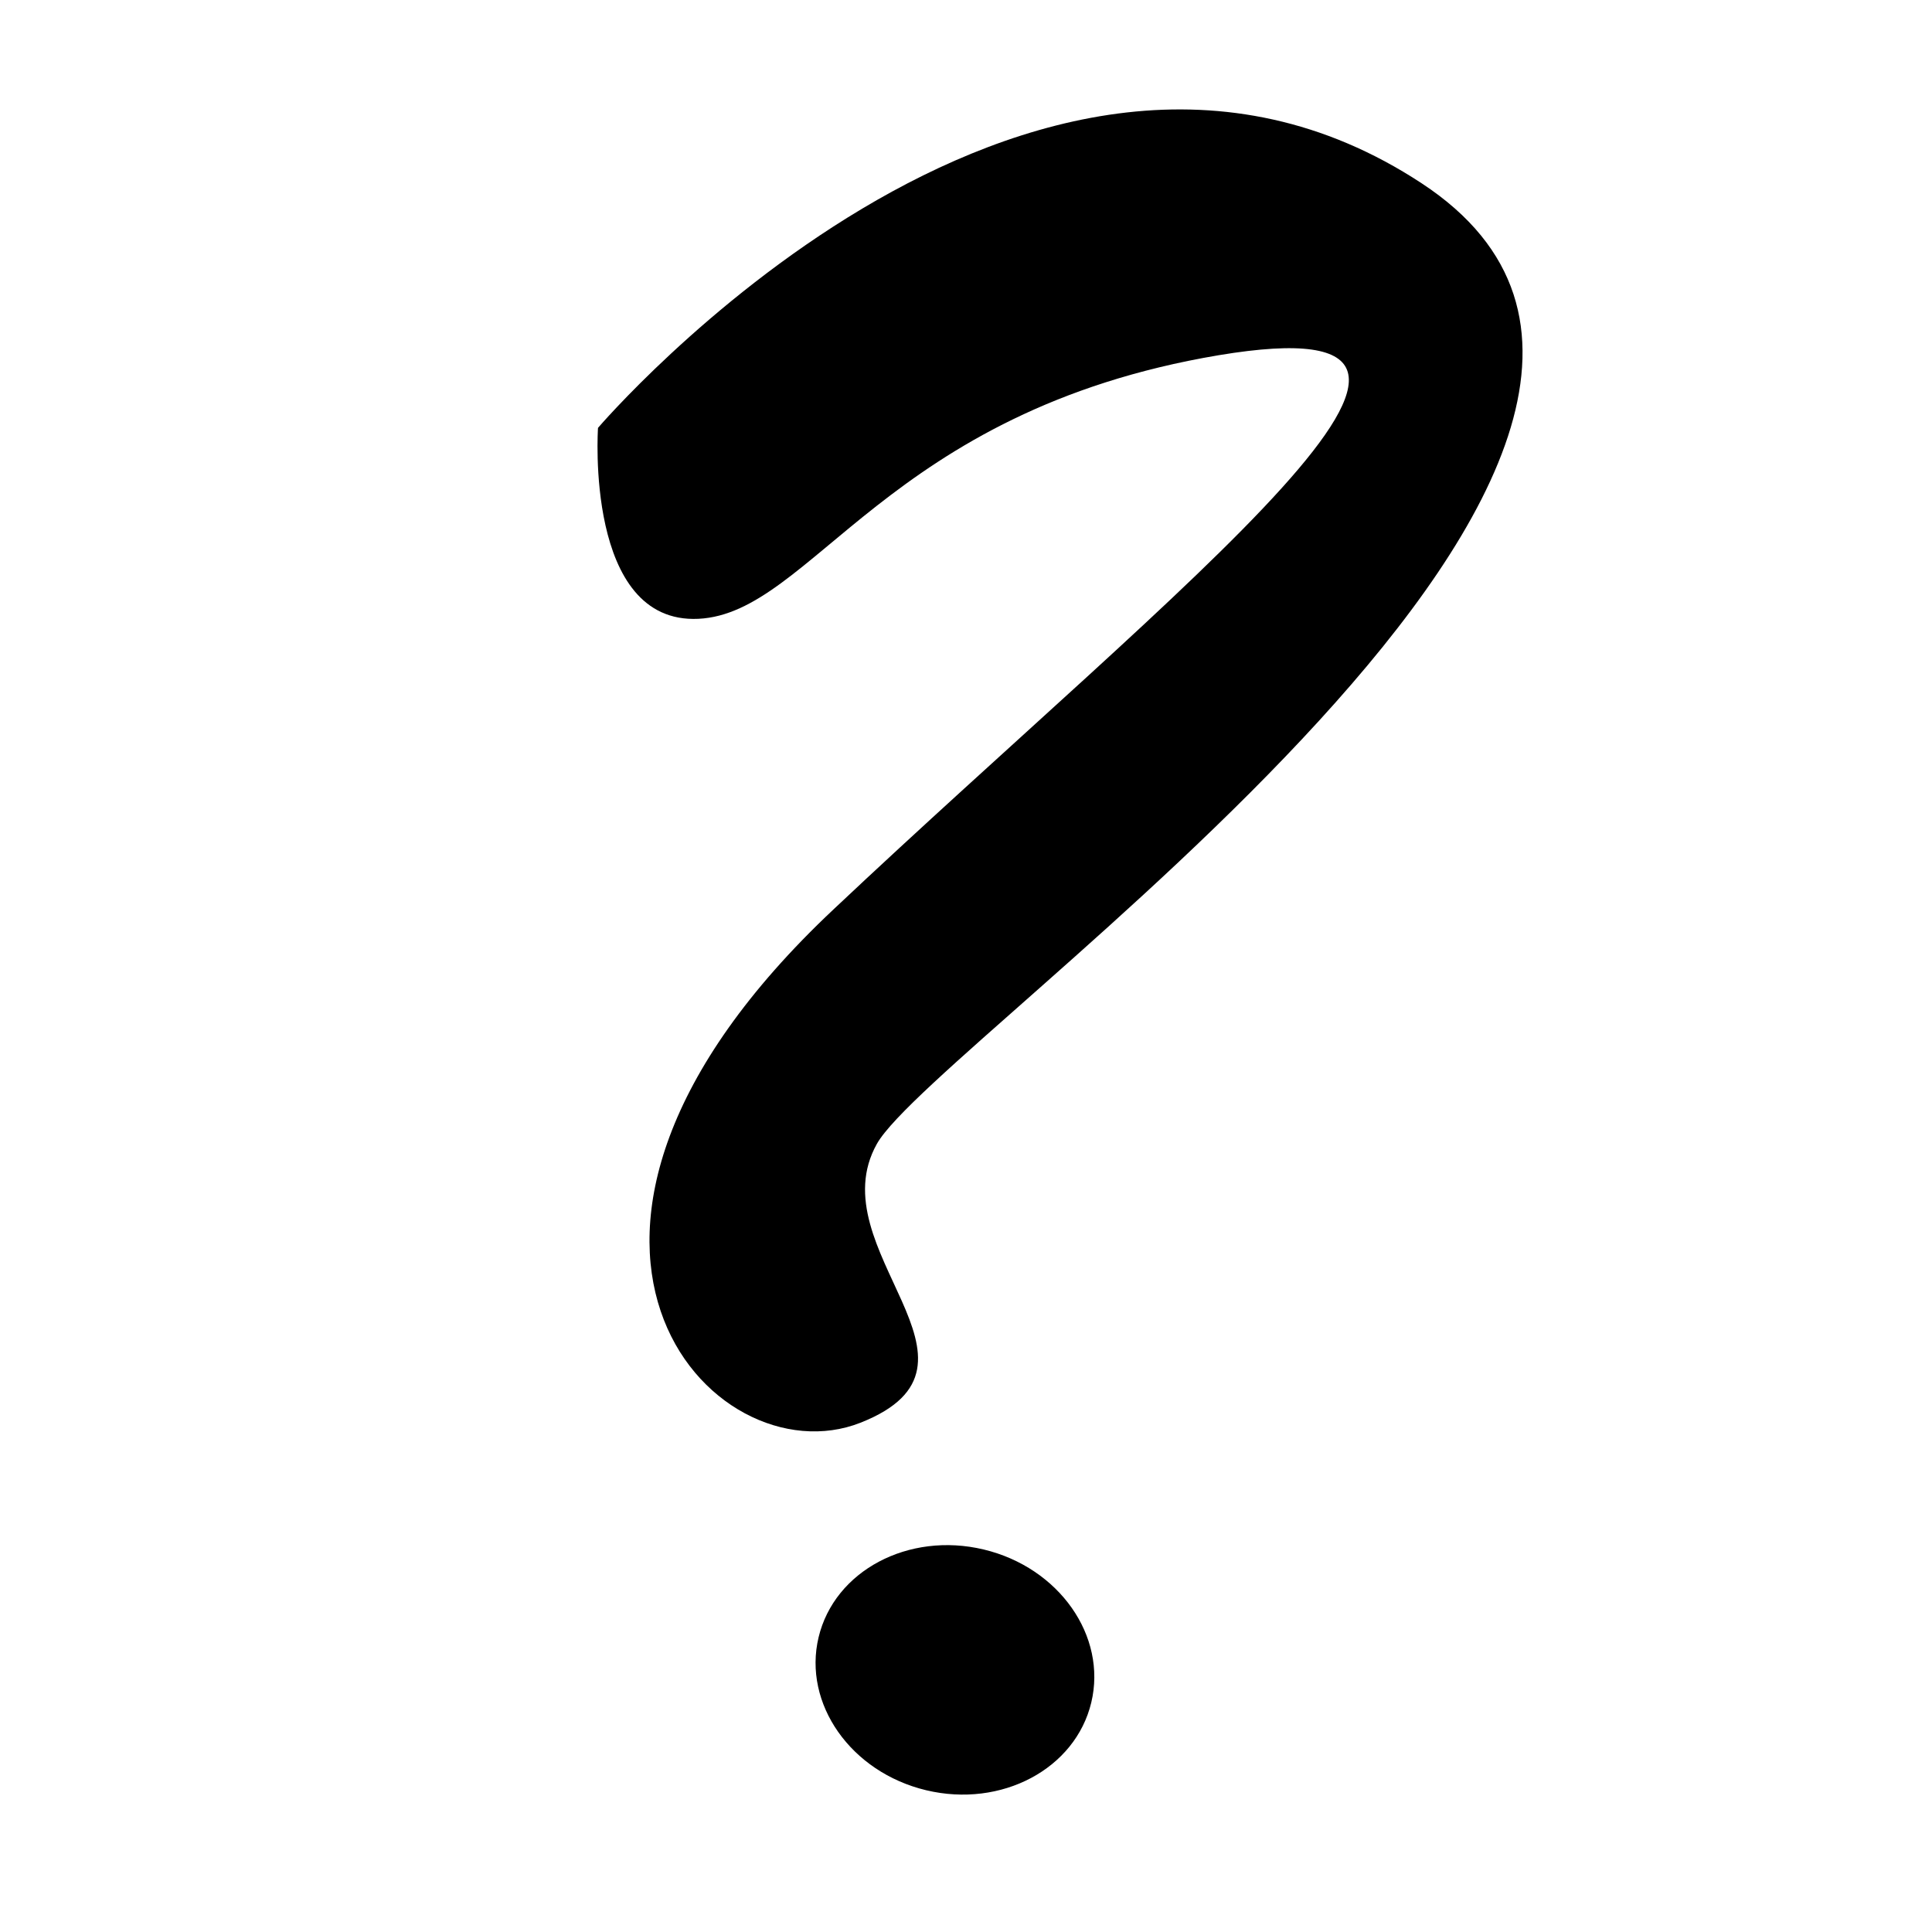 <svg xmlns="http://www.w3.org/2000/svg" width="20" height="20" viewBox="0 0 5.292 5.292"><path d="M1.638 1.172S2.816-.206 3.894.502c1.077.707-1.329 2.342-1.492 2.631-.163.29.36.604-.045.764-.405.16-1.03-.507-.074-1.406.955-.9 1.966-1.67 1.055-1.518-.91.153-1.113.707-1.425.722-.312.015-.275-.523-.275-.523z"/><ellipse cx="3.608" cy="3.84" rx=".384" ry=".339" transform="rotate(13.452)"/></svg>